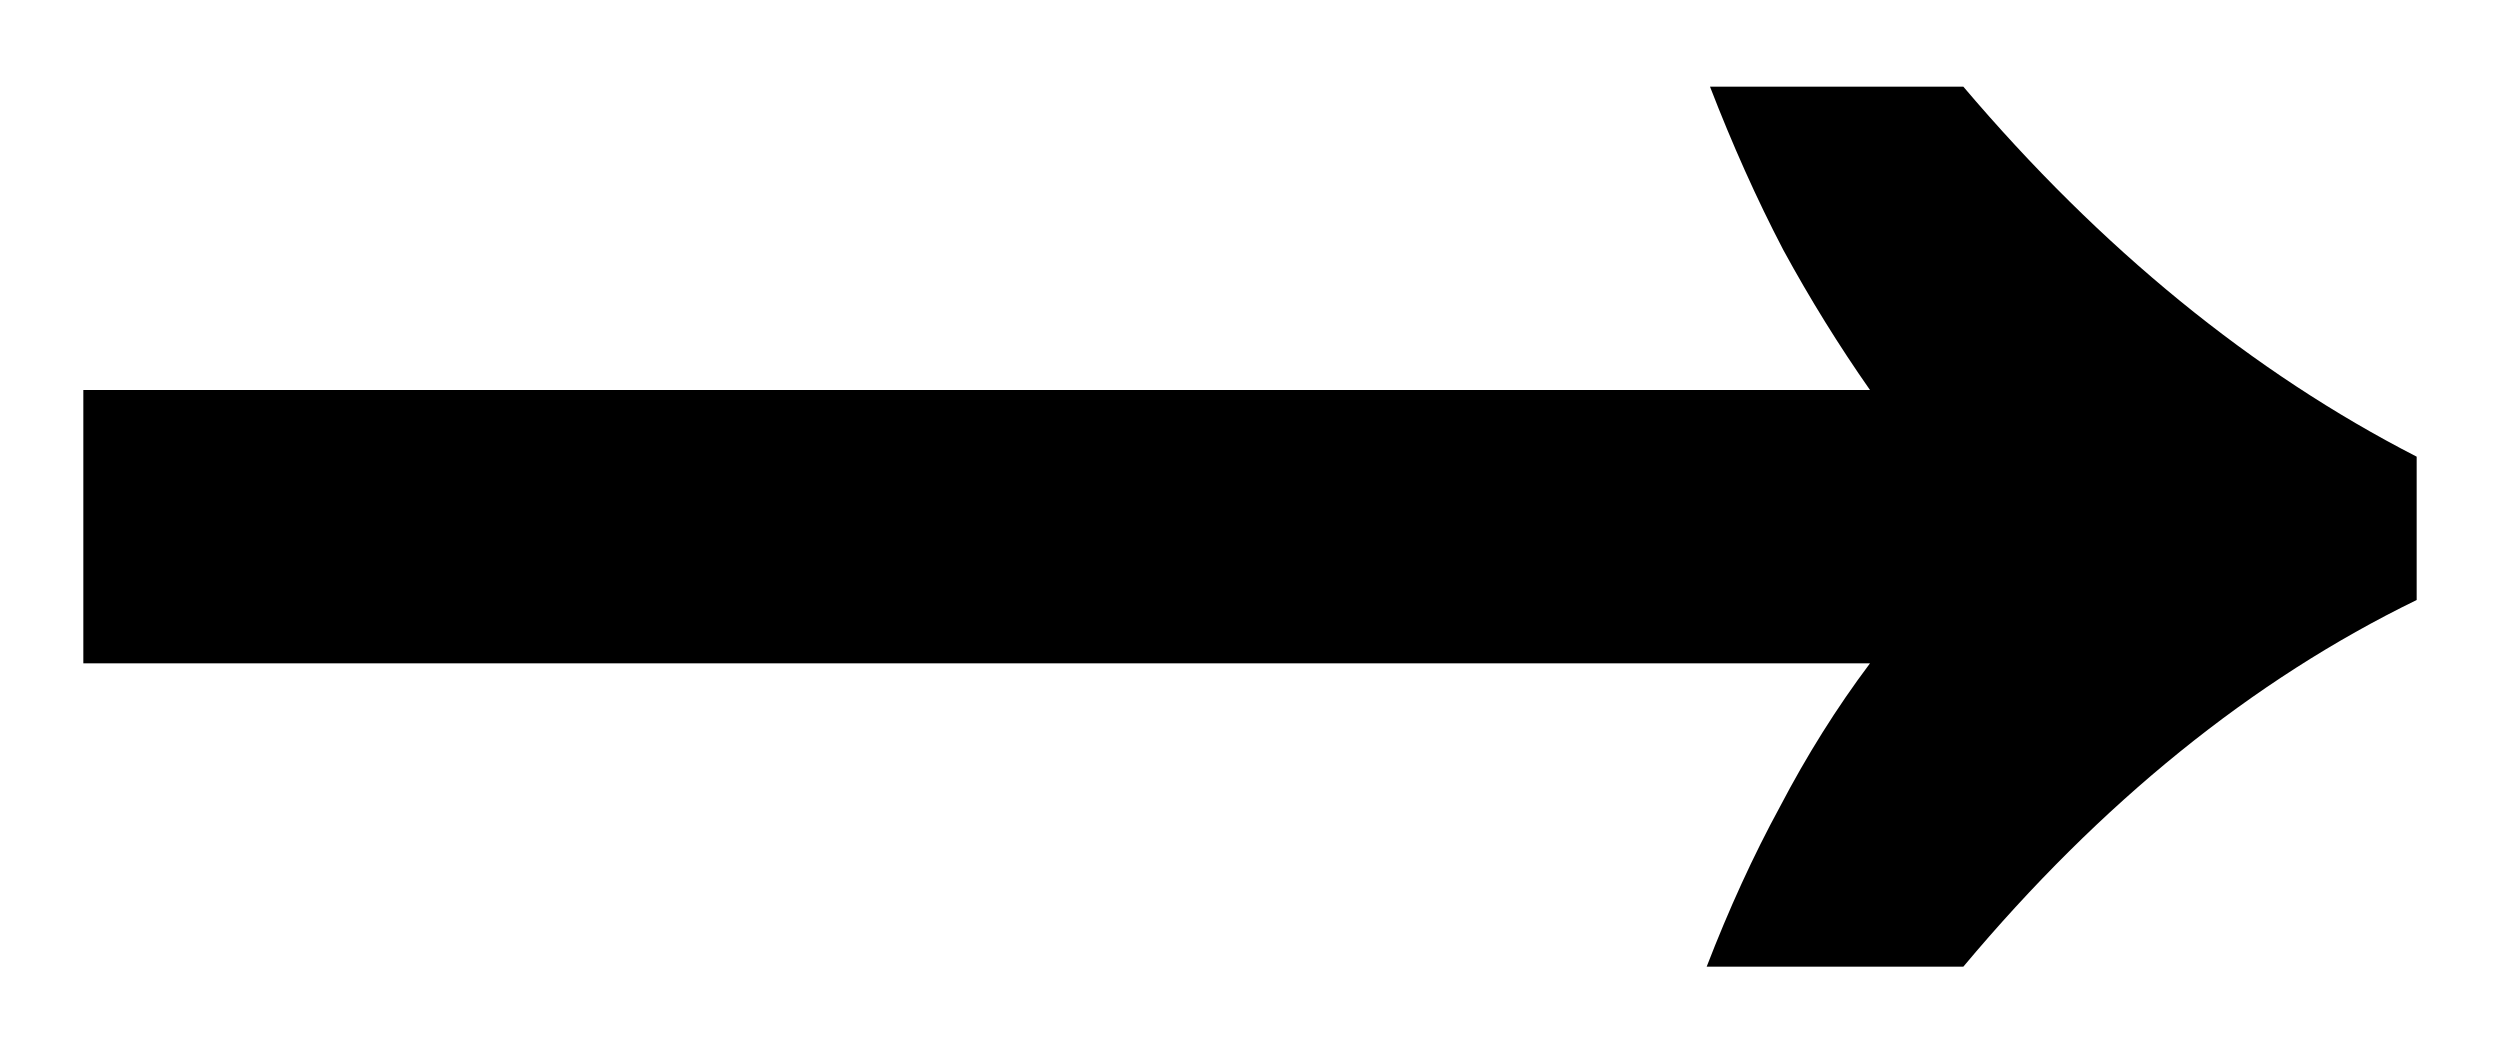 <svg viewBox="0 0 12 5" xmlns="http://www.w3.org/2000/svg">
<path d="M8.192 4.64C8.299 4.363 8.416 4.107 8.544 3.872C8.672 3.627 8.816 3.397 8.976 3.184H0.4V1.872H8.976C8.827 1.659 8.688 1.435 8.56 1.2C8.432 0.955 8.315 0.693 8.208 0.416H9.424C10.085 1.195 10.811 1.787 11.6 2.192V2.88C10.811 3.264 10.085 3.851 9.424 4.64H8.192Z"/>
</svg>

